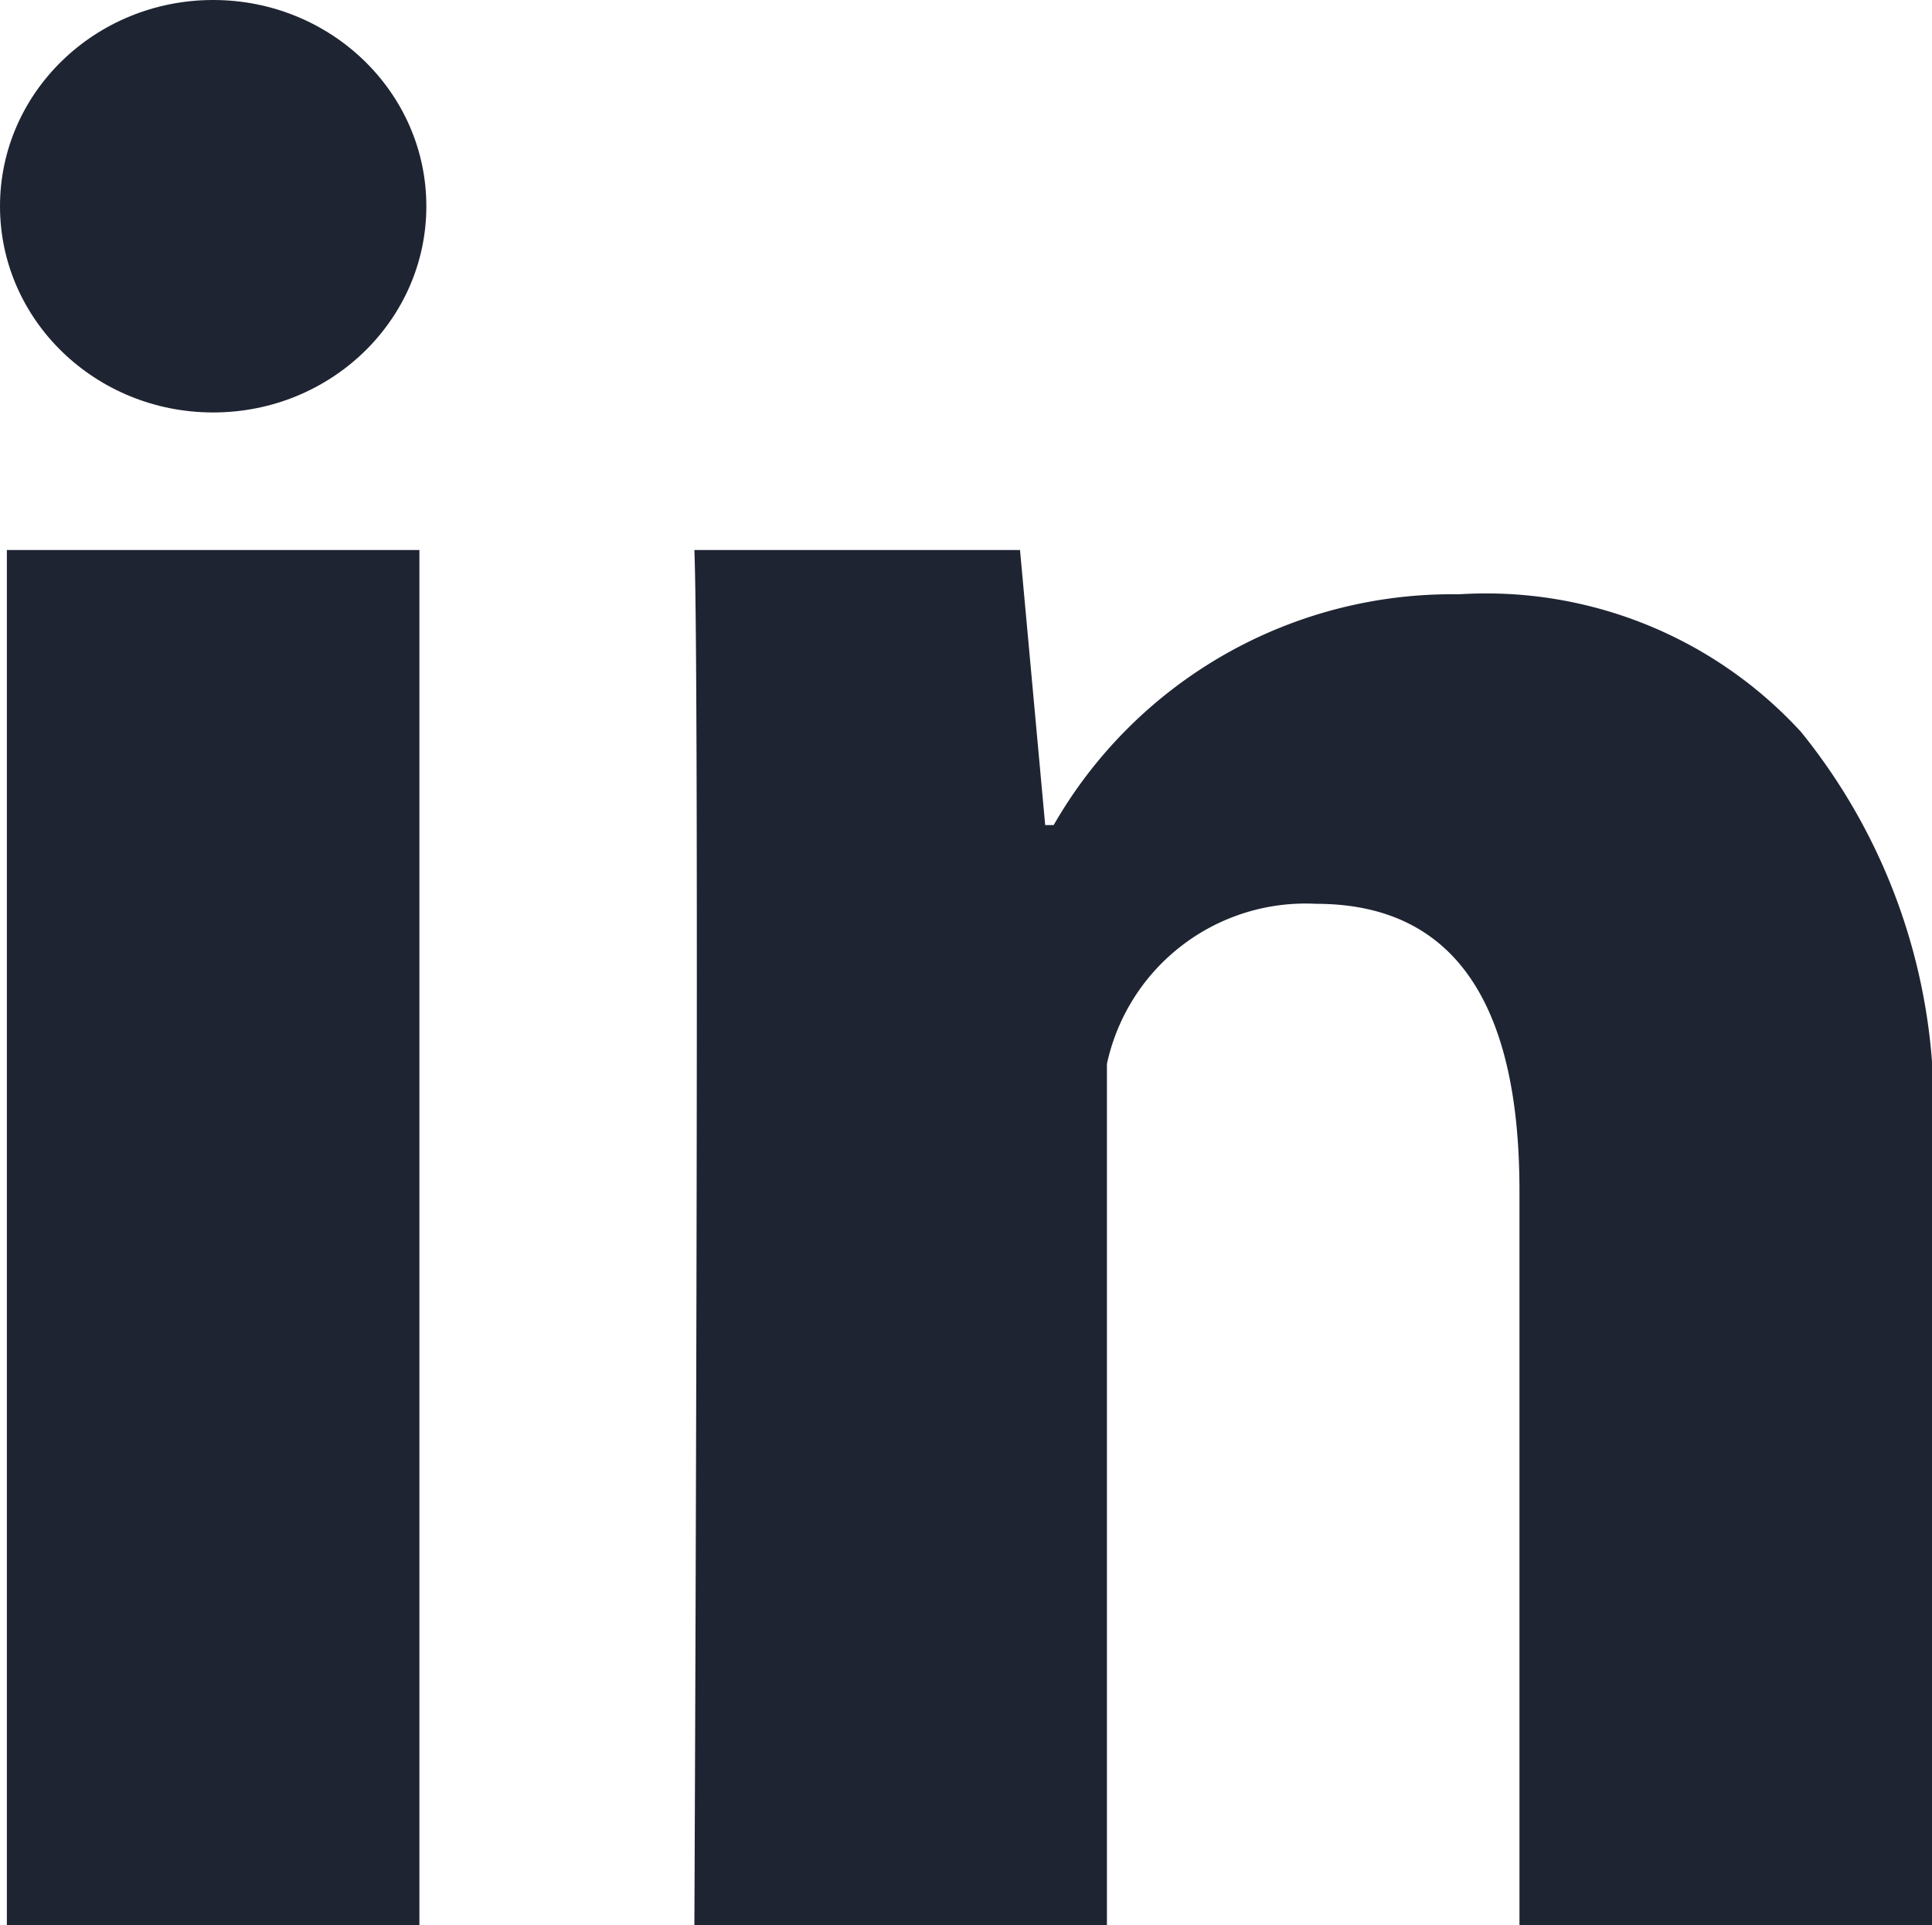 <svg xmlns="http://www.w3.org/2000/svg" width="27.008" height="26.912" viewBox="0 0 27.008 26.912">
  <g id="linkedin-icon" transform="translate(0 0)">
    <g id="Group_7" data-name="Group 7" transform="translate(0.096 7.689)">
      <path id="Path_1" data-name="Path 1" d="M10.767,28.223H5V9h5.767Zm21.145,0H26.145V17.954c0-2.676-.953-4.008-2.843-4.008a2.841,2.841,0,0,0-2.924,2.239V28.223H14.611s.077-17.3,0-19.223h4.552l.352,3.845h.119A6.419,6.419,0,0,1,25.3,9.619a5.97,5.97,0,0,1,4.781,1.924,8.318,8.318,0,0,1,1.834,5.825Z" transform="translate(-5 -9)" fill="#1e2432"/>
    </g>
    <g id="Group_8" data-name="Group 8" transform="translate(0 0)">
      <ellipse id="Ellipse_2" data-name="Ellipse 2" cx="2.98" cy="2.883" rx="2.98" ry="2.883" fill="#1e2432"/>
    </g>
  </g>
</svg>
